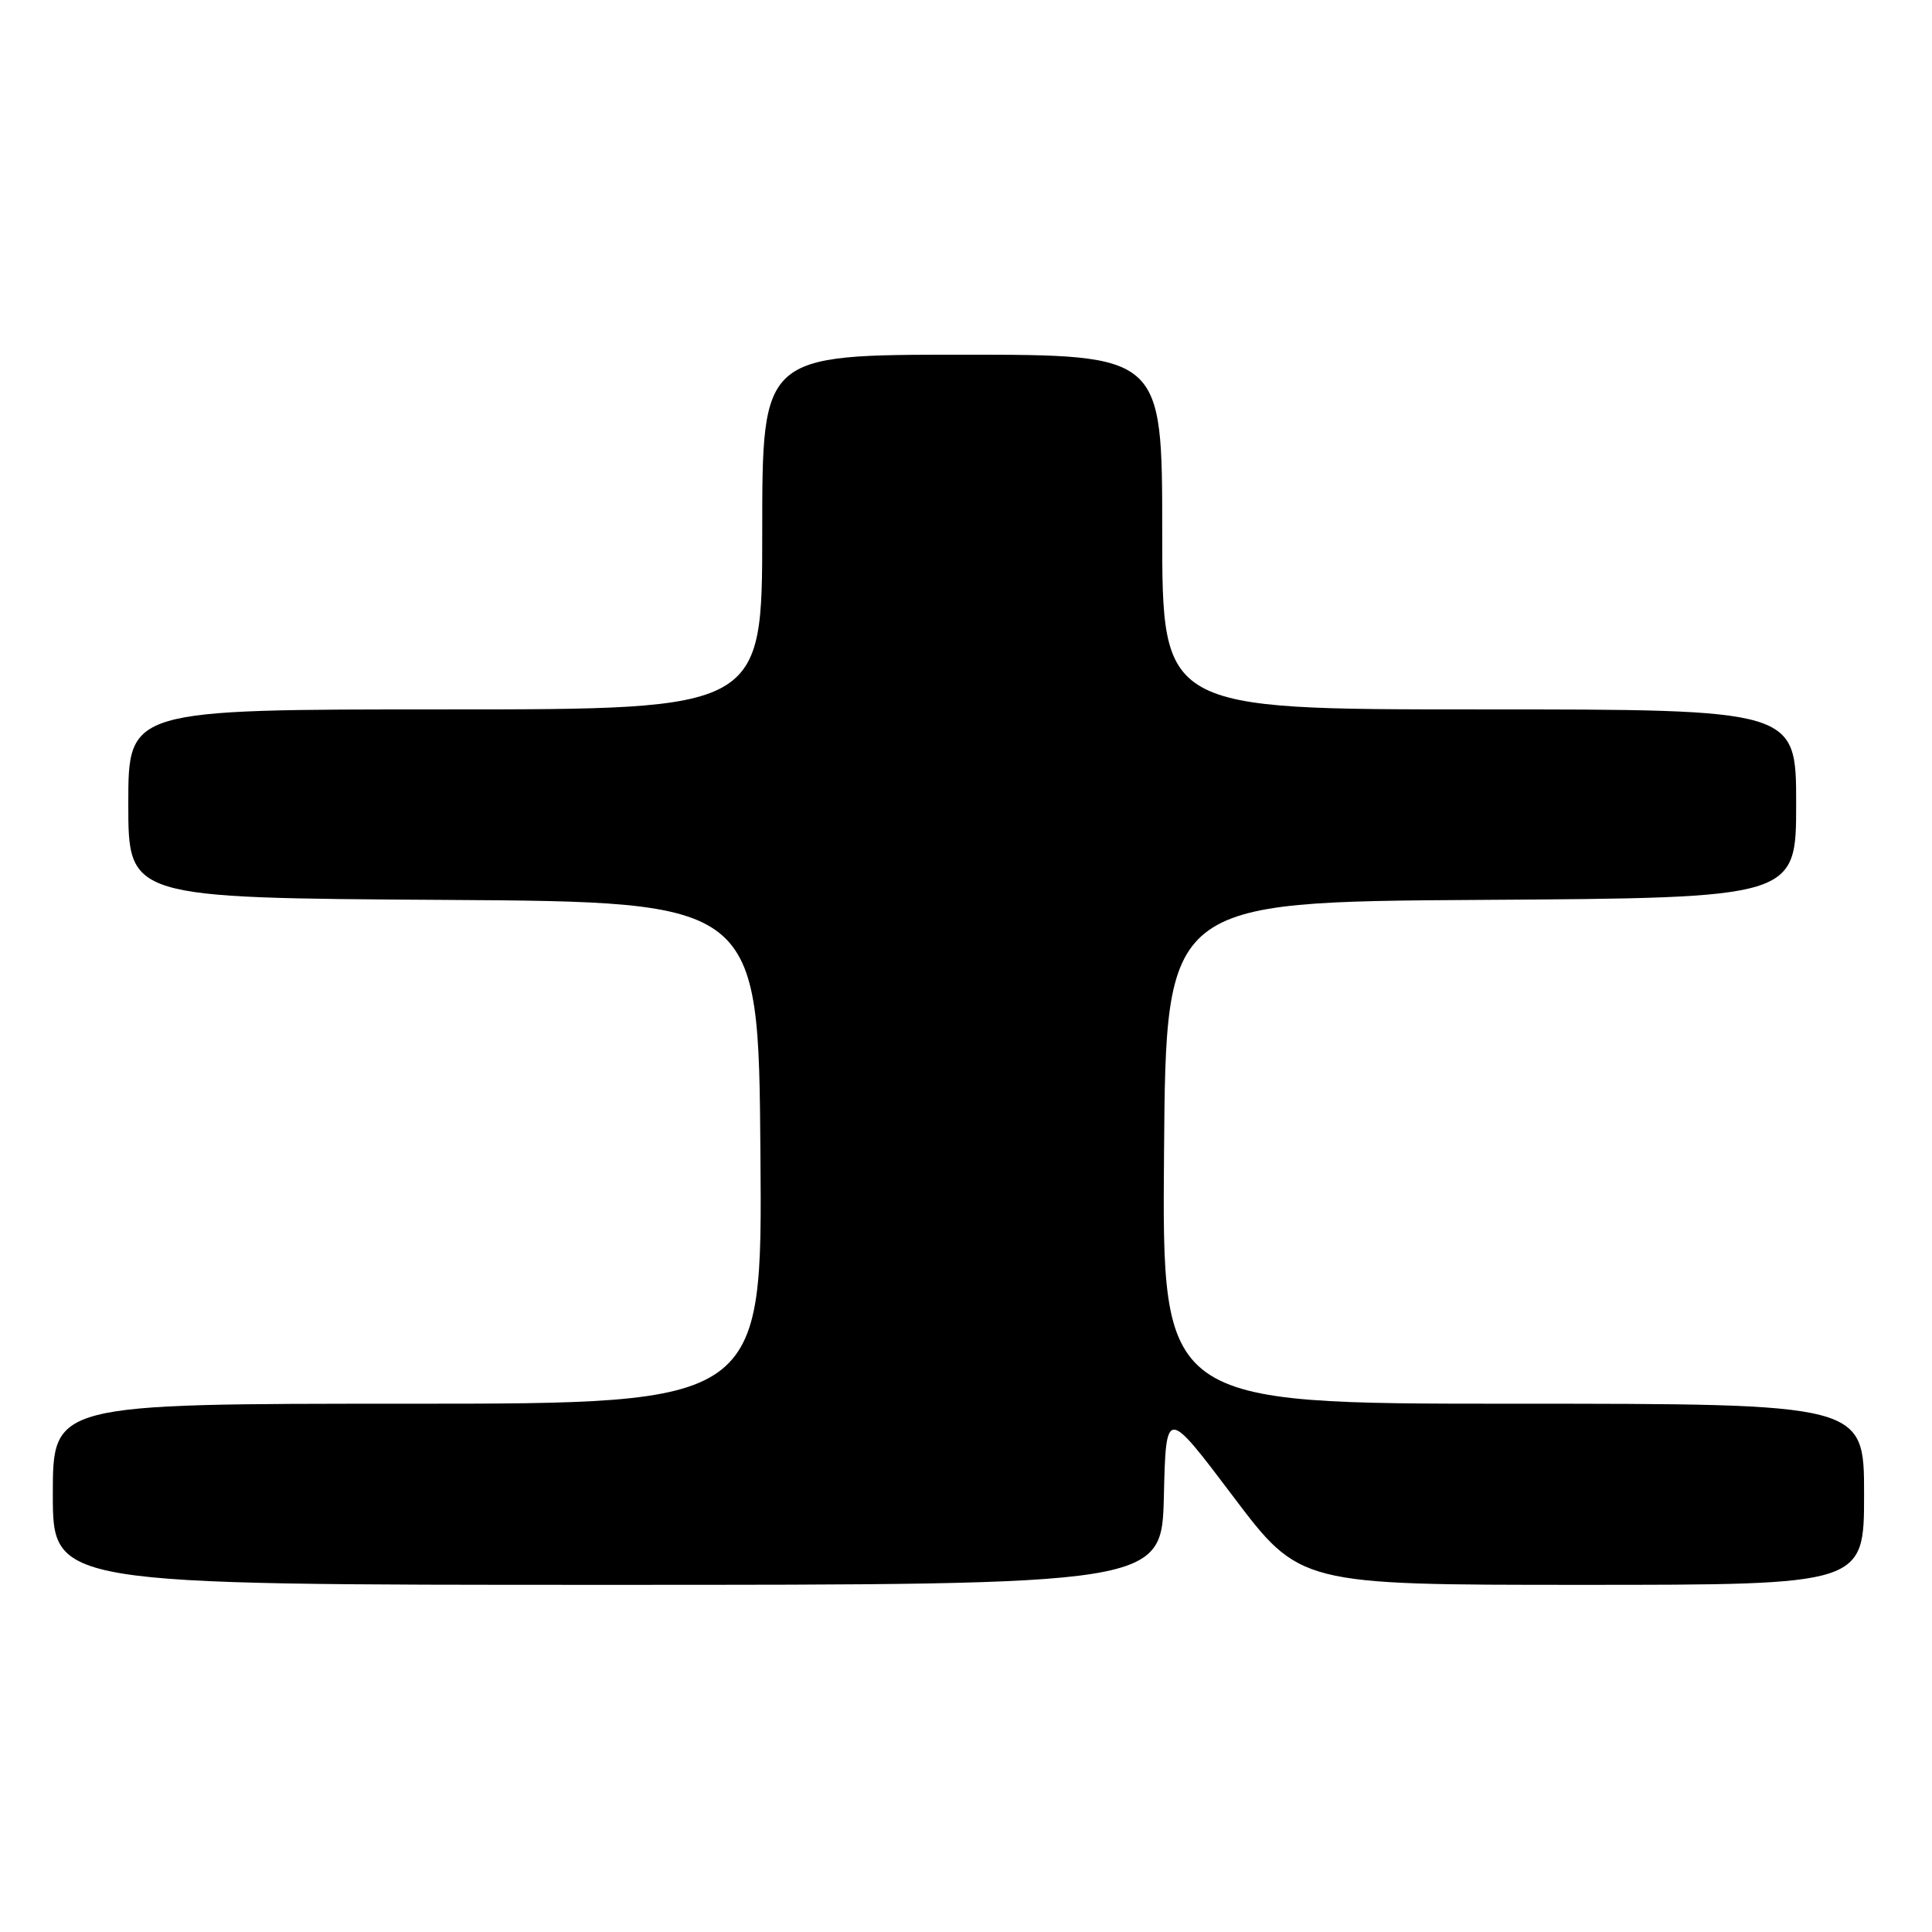 <?xml version="1.0" encoding="UTF-8" standalone="no"?>
<!DOCTYPE svg PUBLIC "-//W3C//DTD SVG 1.1//EN" "http://www.w3.org/Graphics/SVG/1.1/DTD/svg11.dtd" >
<svg xmlns="http://www.w3.org/2000/svg" xmlns:xlink="http://www.w3.org/1999/xlink" version="1.1" viewBox="0 0 256 256">
 <g >
 <path fill="currentColor"
d=" M 154.22 198.25 C 154.50 186.50 154.50 186.50 163.37 198.25 C 172.24 210.00 172.24 210.00 209.62 210.00 C 247.00 210.00 247.00 210.00 247.00 198.00 C 247.00 186.00 247.00 186.00 200.49 186.00 C 153.97 186.00 153.97 186.00 154.24 152.75 C 154.50 119.50 154.50 119.50 196.25 119.24 C 238.00 118.98 238.00 118.98 238.00 106.49 C 238.00 94.00 238.00 94.00 196.00 94.00 C 154.00 94.00 154.00 94.00 154.00 70.50 C 154.00 47.00 154.00 47.00 127.50 47.00 C 101.00 47.00 101.00 47.00 101.00 70.50 C 101.00 94.00 101.00 94.00 59.00 94.00 C 17.00 94.00 17.00 94.00 17.00 106.49 C 17.00 118.98 17.00 118.98 58.75 119.24 C 100.50 119.50 100.50 119.50 100.76 152.75 C 101.03 186.00 101.03 186.00 54.01 186.00 C 7.00 186.00 7.00 186.00 7.00 198.00 C 7.00 210.00 7.00 210.00 80.47 210.00 C 153.94 210.00 153.94 210.00 154.22 198.25 Z "/>
</g>
</svg>